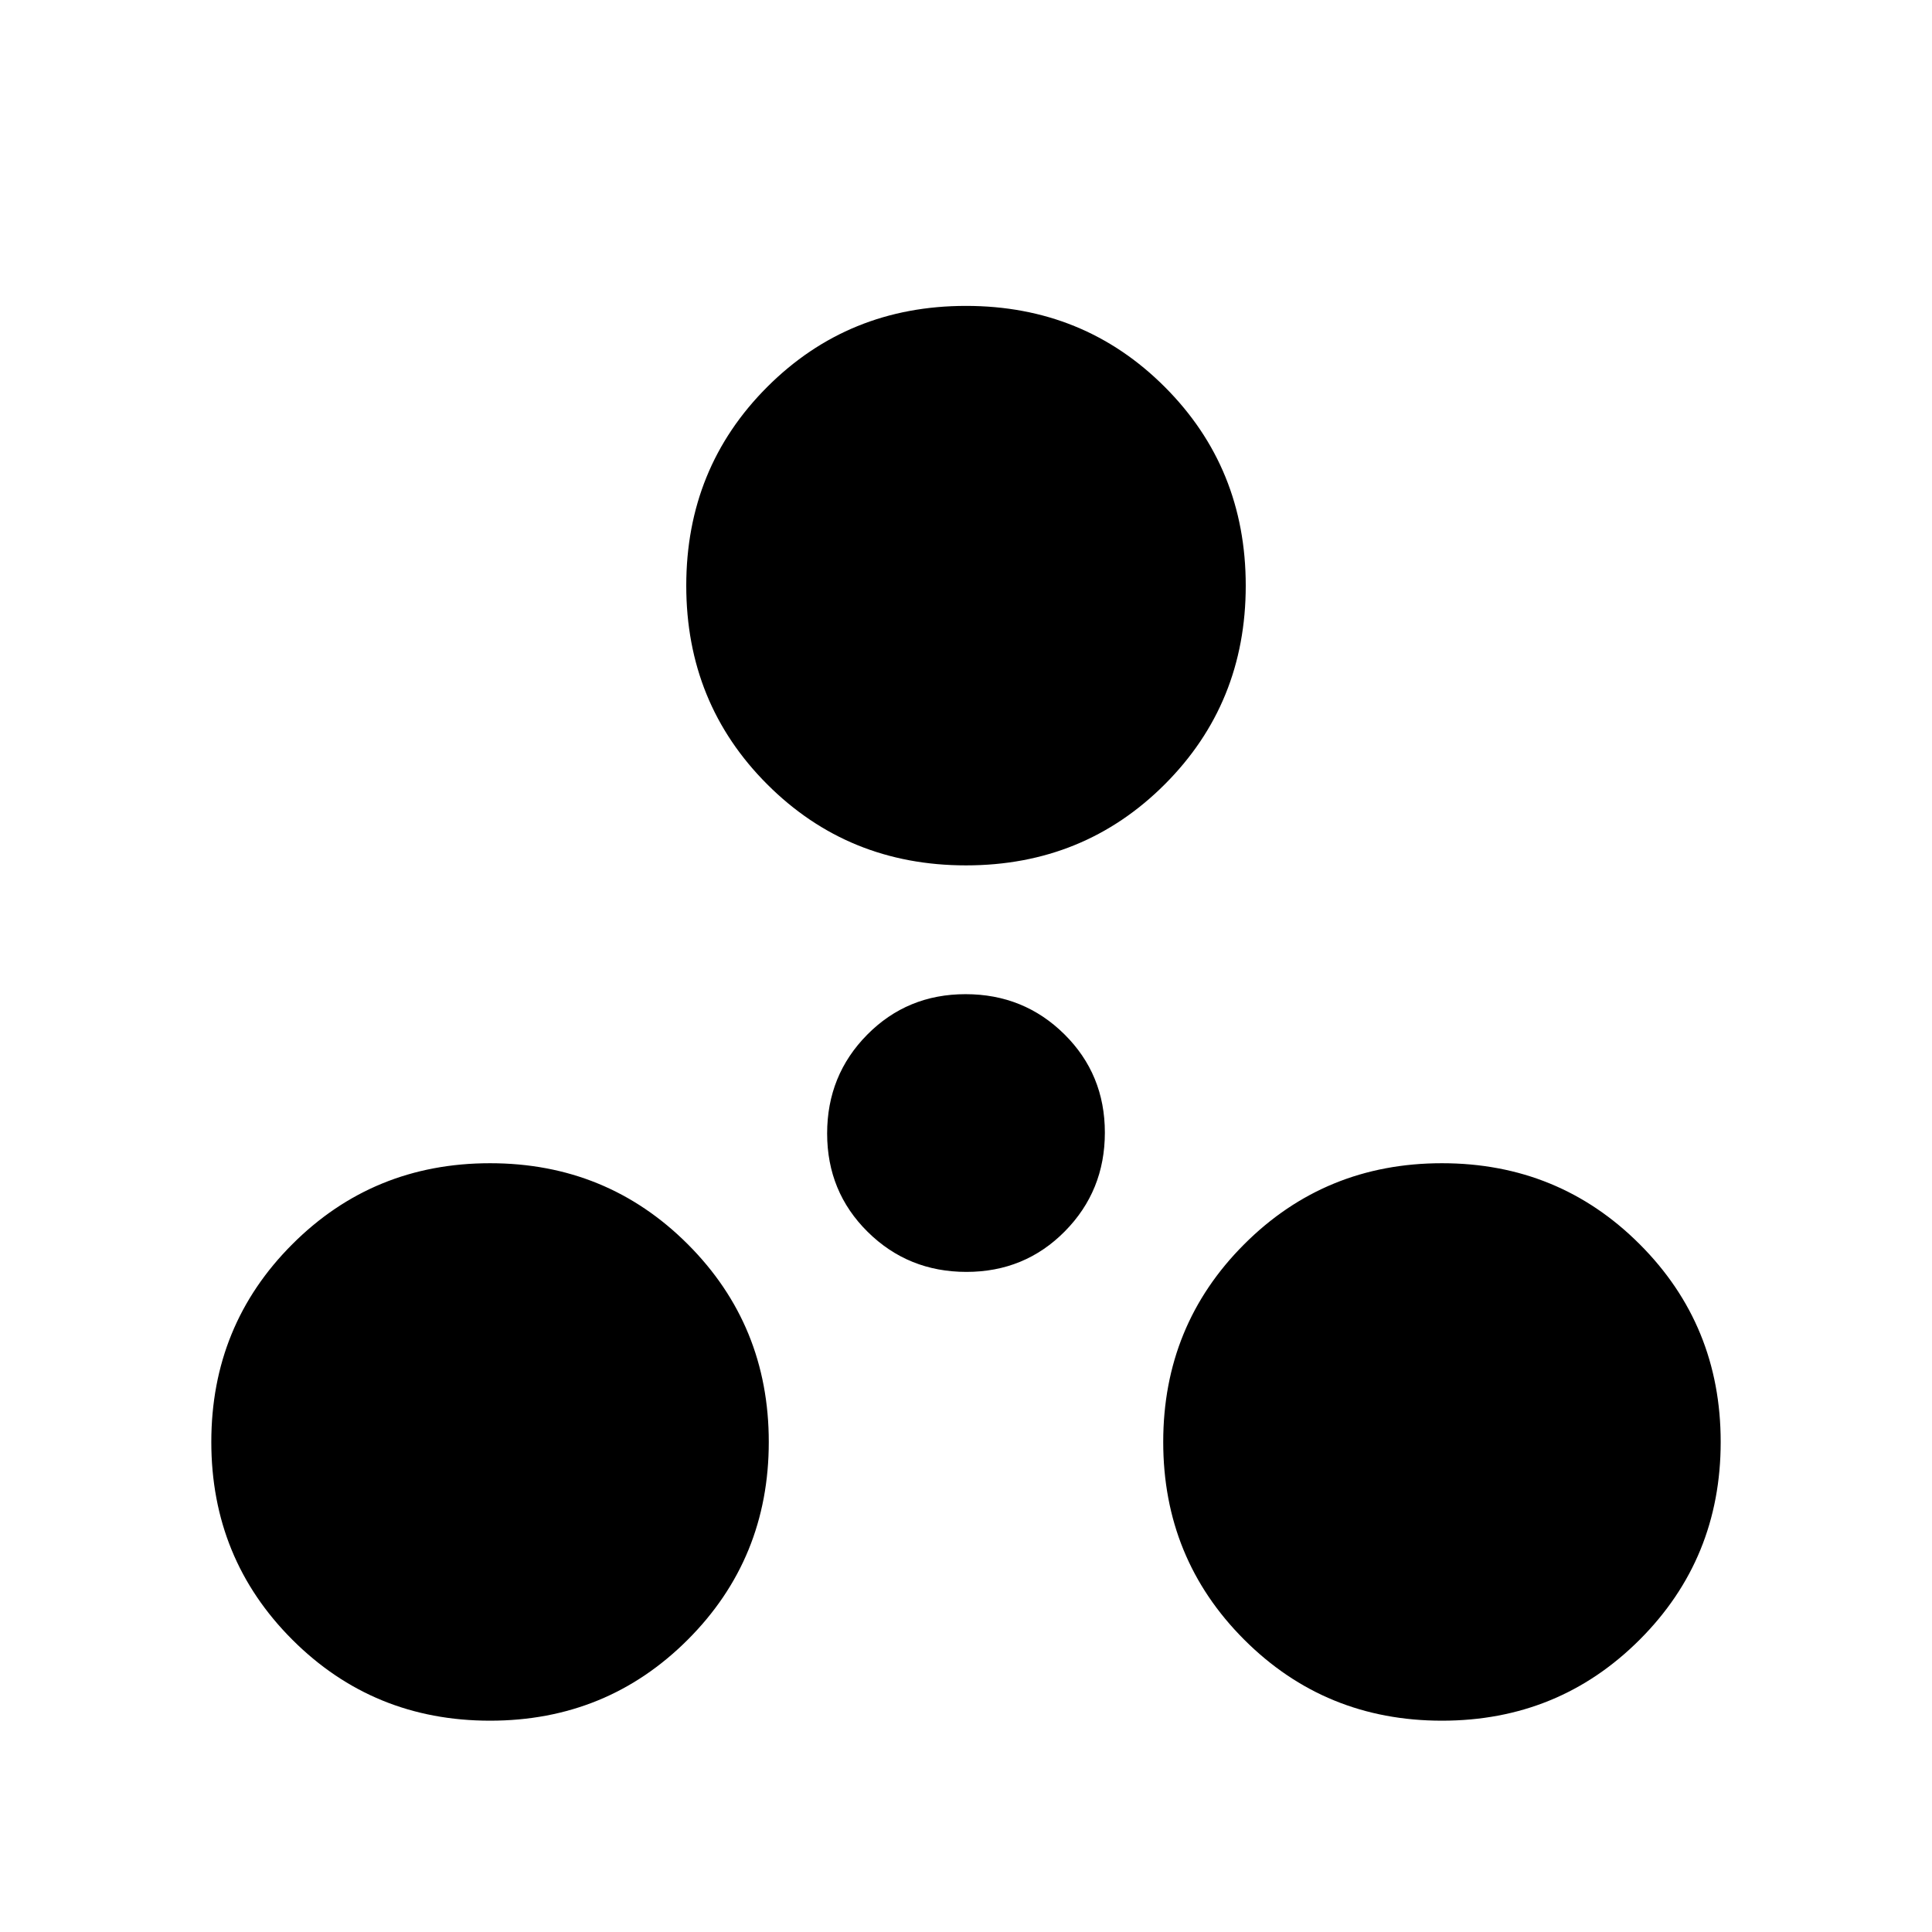 <svg xmlns="http://www.w3.org/2000/svg" height="20" viewBox="0 -960 960 960" width="20"><path d="M243.5-105q-58 0-98.25-40.25T105-243.5q0-58 40.25-98.25T243.5-382q58 0 98.25 40.25T382-243.5q0 58-40.25 98.25T243.5-105Zm473 0q-58 0-98.25-40.25T578-243.5q0-58 40.25-98.25T716.5-382q58 0 98.25 40.25T855-243.5q0 58-40.25 98.25T716.5-105ZM480.22-328q-28.96 0-49.09-19.91Q411-367.82 411-396.78q0-28.96 19.91-49.09Q450.82-466 479.78-466q28.96 0 49.09 19.91Q549-426.18 549-397.22q0 28.96-19.91 49.09Q509.18-328 480.22-328ZM480-530q-58.5 0-98.75-40.25T341-669q0-58.5 40.25-98.75T480-808q58.5 0 98.75 40.25T619-669q0 58.5-40.25 98.75T480-530Z"/></svg>
